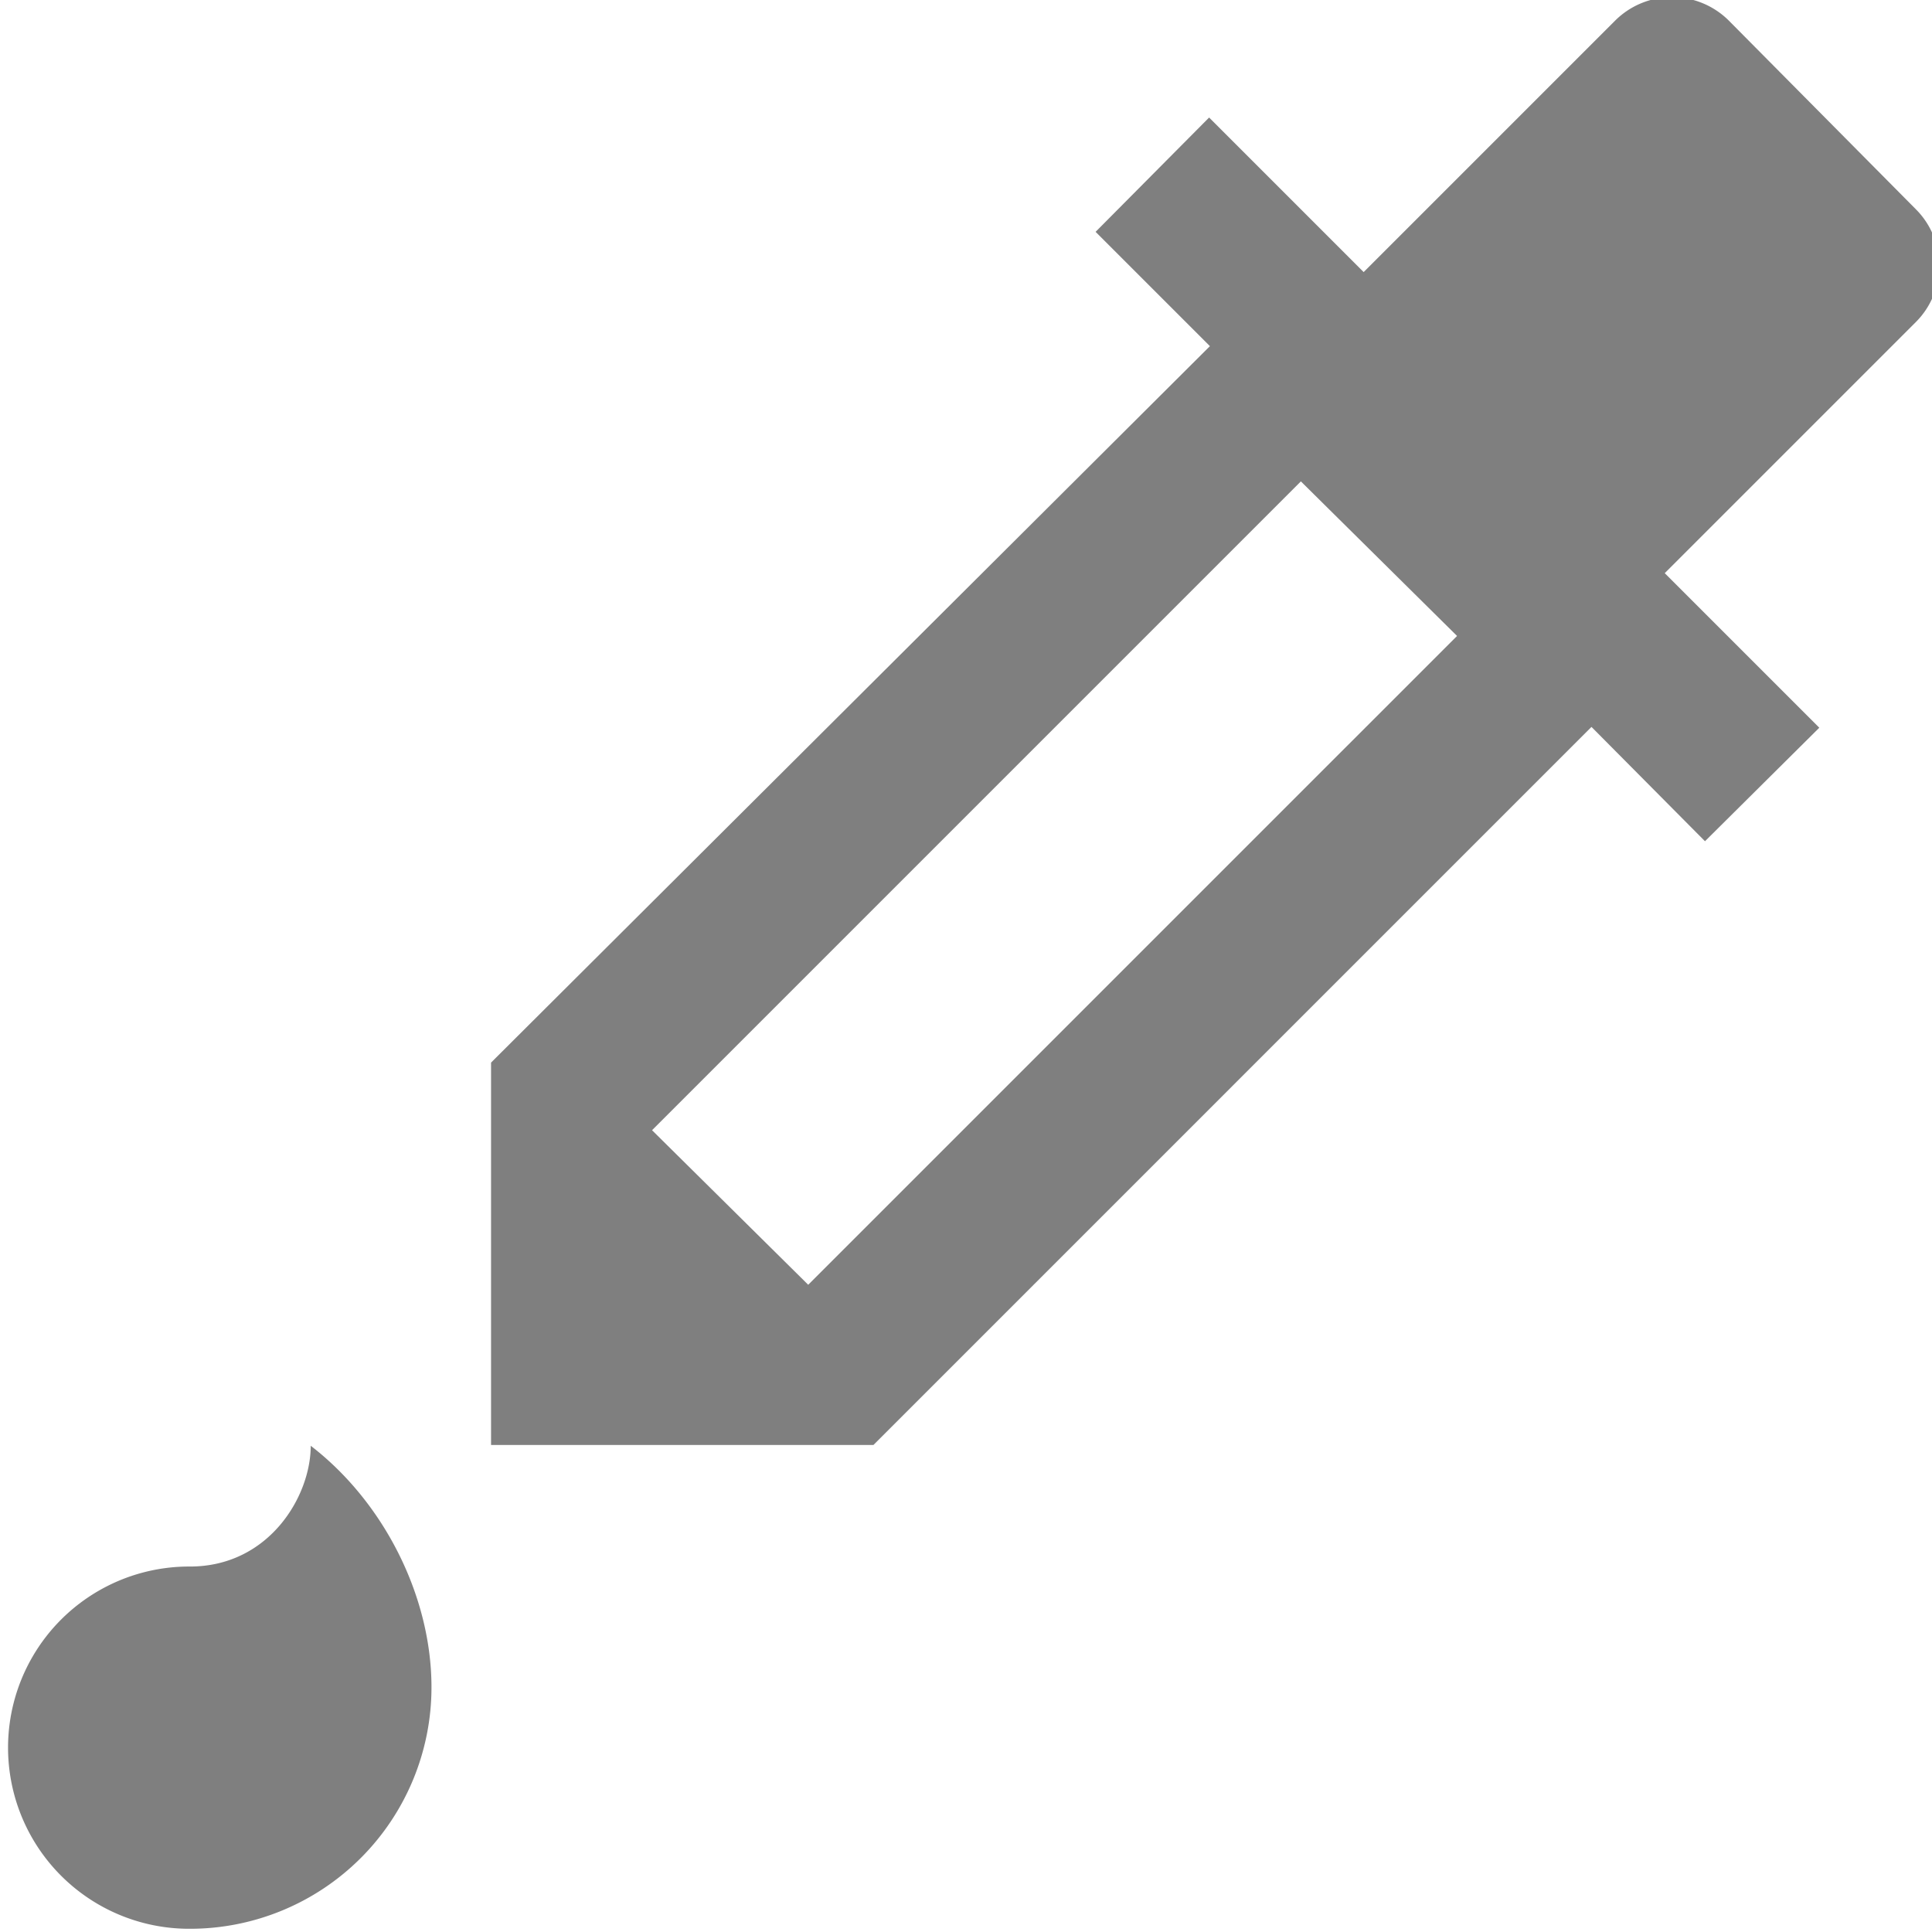 <?xml version="1.0" encoding="UTF-8" standalone="no"?>
<svg
   xmlns:dc="http://purl.org/dc/elements/1.1/"
   xmlns:cc="http://creativecommons.org/ns#"
   xmlns:rdf="http://www.w3.org/1999/02/22-rdf-syntax-ns#"
   xmlns:svg="http://www.w3.org/2000/svg"
   xmlns="http://www.w3.org/2000/svg"
   xmlns:sodipodi="http://sodipodi.sourceforge.net/DTD/sodipodi-0.dtd"
   xmlns:inkscape="http://www.inkscape.org/namespaces/inkscape"
   viewBox="0 0 24 24"
   version="1.1"
   id="svg4"
   sodipodi:docname="color-select.svg"
   inkscape:version="0.92.4 (5da689c313, 2019-01-14)">
  <defs
     id="defs8" />
  <sodipodi:namedview
     pagecolor="#ffffff"
     bordercolor="#666666"
     borderopacity="1"
     objecttolerance="10"
     gridtolerance="10"
     guidetolerance="10"
     inkscape:pageopacity="0"
     inkscape:pageshadow="2"
     inkscape:window-width="1078"
     inkscape:window-height="480"
     id="namedview6"
     showgrid="false"
     inkscape:zoom="9.8333333"
     inkscape:cx="-0.81355932"
     inkscape:cy="12"
     inkscape:window-x="0"
     inkscape:window-y="28"
     inkscape:window-maximized="0"
     inkscape:current-layer="svg4" />
  <path
     d="m 0.1,21.71 a 2.25,2.25 0 0 1 2.26,-2.25 c 0.98,0 1.5,-0.87 1.5,-1.5 0.91,0.7 1.5,1.87 1.5,3 a 3,3 0 0 1 -3,3 A 2.25,2.25 0 0 1 0.1,21.71 M 23.8,2.6 21.48,0.26 a 1,1 0 0 0 -1.42,0 L 16.94,3.38 15.02,1.46 13.61,2.88 15.03,4.3 6.1,13.2 v 4.75 h 4.75 L 19.77,9.03 21.18,10.45 22.6,9.04 20.68,7.12 23.8,4 a 0.99,0.99 0 0 0 0,-1.4 M 10.03,15.95 8.1,14.04 16.16,5.98 18.1,7.9 10.04,15.96"
     id="path2"
     inkscape:connector-curvature="0"
     style="fill:#7f7f7f" />
</svg>
